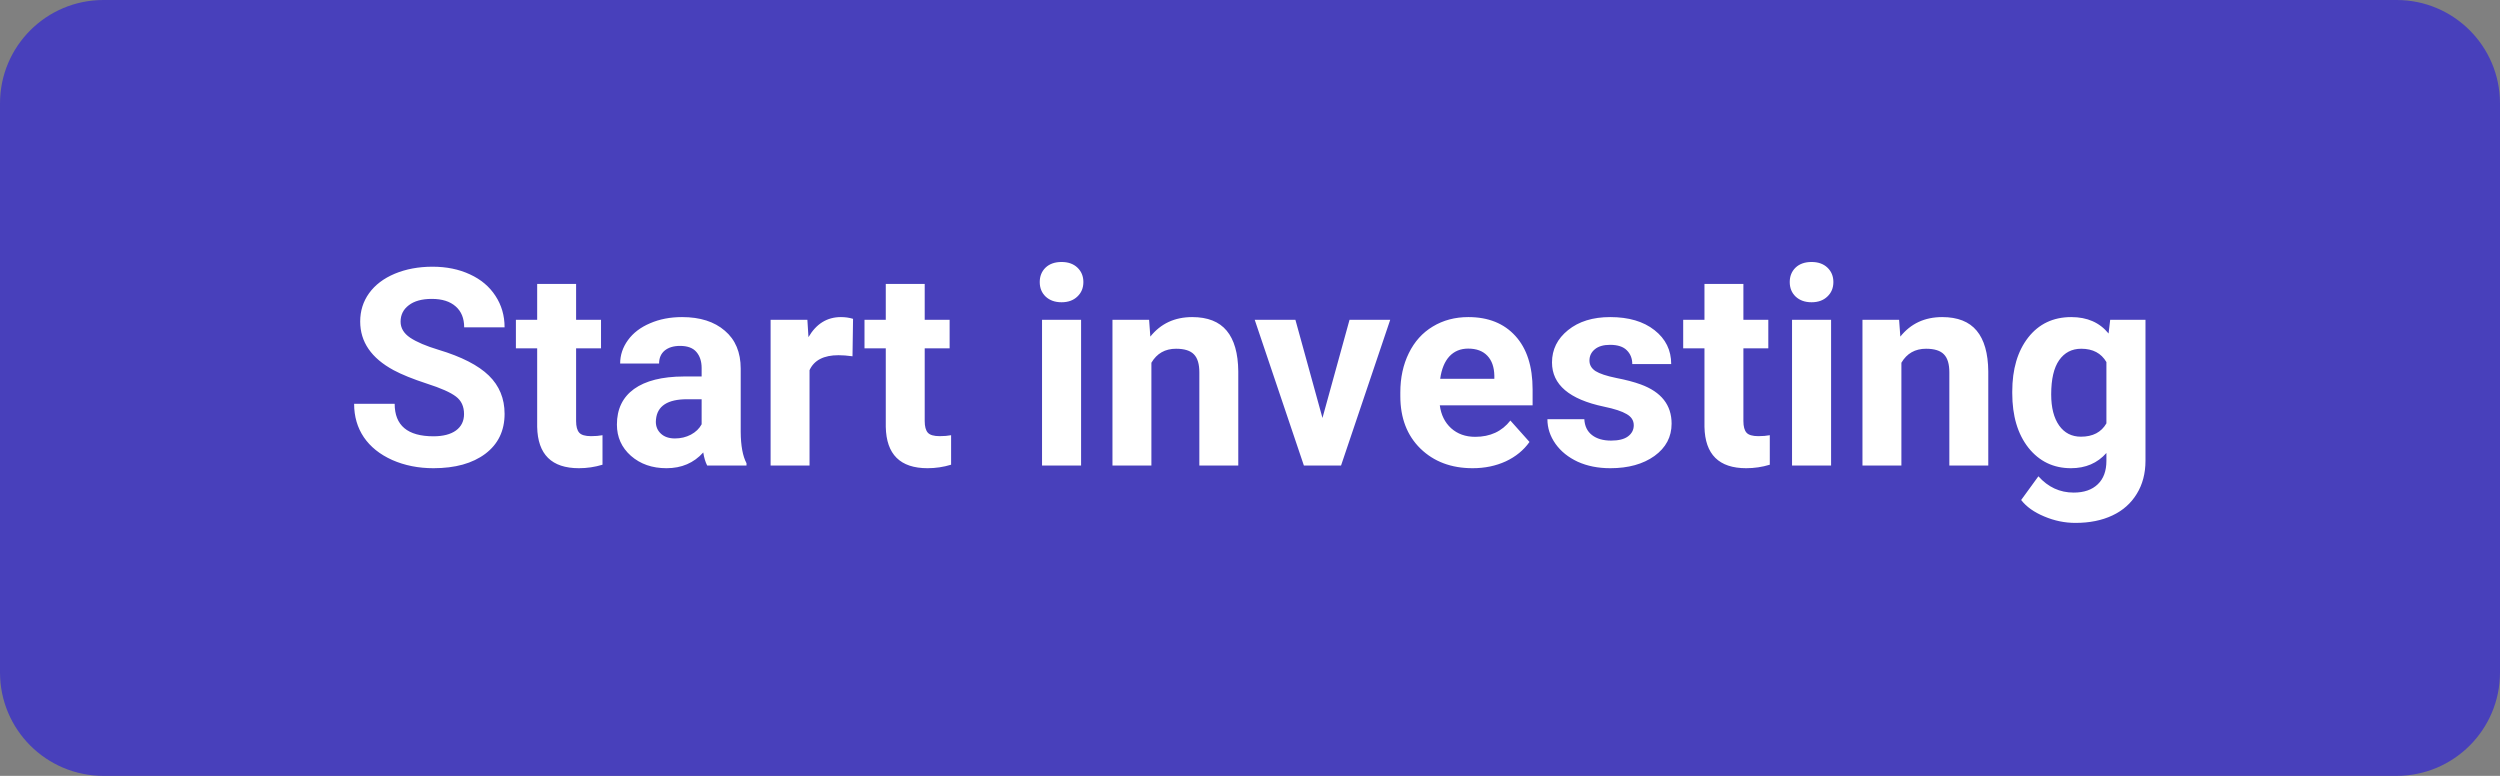 <svg width="145" height="45" viewBox="0 0 145 45" fill="none" xmlns="http://www.w3.org/2000/svg">
<rect x="0" y="0" width="145" height="45" fill="#808080" stroke="none"/>
<g clip-path="url(#clip0_1_30)">
<path d="M0 6C0 2.686 2.686 0 6 0H139C142.314 0 145 2.686 145 6V39C145 42.314 142.314 45 139 45H6C2.686 45 0 42.314 0 39V6Z" fill="#4840BB"/>
<path d="M26.914 24.016C26.914 23.573 26.758 23.234 26.445 23C26.133 22.76 25.57 22.51 24.758 22.25C23.945 21.984 23.302 21.724 22.828 21.469C21.537 20.771 20.891 19.831 20.891 18.648C20.891 18.034 21.062 17.487 21.406 17.008C21.755 16.523 22.253 16.146 22.898 15.875C23.549 15.604 24.279 15.469 25.086 15.469C25.898 15.469 26.622 15.617 27.258 15.914C27.893 16.206 28.385 16.62 28.734 17.156C29.088 17.693 29.266 18.302 29.266 18.984H26.922C26.922 18.463 26.758 18.06 26.43 17.773C26.102 17.482 25.641 17.336 25.047 17.336C24.474 17.336 24.029 17.458 23.711 17.703C23.393 17.943 23.234 18.26 23.234 18.656C23.234 19.026 23.419 19.336 23.789 19.586C24.164 19.836 24.713 20.07 25.438 20.289C26.771 20.69 27.742 21.188 28.352 21.781C28.961 22.375 29.266 23.115 29.266 24C29.266 24.984 28.893 25.758 28.148 26.32C27.404 26.878 26.401 27.156 25.141 27.156C24.266 27.156 23.469 26.997 22.75 26.68C22.031 26.357 21.482 25.917 21.102 25.359C20.727 24.802 20.539 24.156 20.539 23.422H22.891C22.891 24.677 23.641 25.305 25.141 25.305C25.698 25.305 26.133 25.193 26.445 24.969C26.758 24.74 26.914 24.422 26.914 24.016ZM33.414 16.469V18.547H34.859V20.203H33.414V24.422C33.414 24.734 33.474 24.958 33.594 25.094C33.714 25.229 33.943 25.297 34.281 25.297C34.531 25.297 34.753 25.279 34.945 25.242V26.953C34.503 27.088 34.047 27.156 33.578 27.156C31.995 27.156 31.188 26.357 31.156 24.758V20.203H29.922V18.547H31.156V16.469H33.414ZM41.016 27C40.911 26.797 40.836 26.544 40.789 26.242C40.242 26.852 39.531 27.156 38.656 27.156C37.828 27.156 37.141 26.917 36.594 26.438C36.052 25.958 35.781 25.354 35.781 24.625C35.781 23.729 36.112 23.042 36.773 22.562C37.44 22.083 38.401 21.841 39.656 21.836H40.695V21.352C40.695 20.961 40.594 20.648 40.391 20.414C40.193 20.18 39.878 20.062 39.445 20.062C39.065 20.062 38.766 20.154 38.547 20.336C38.333 20.518 38.227 20.768 38.227 21.086H35.969C35.969 20.596 36.12 20.143 36.422 19.727C36.724 19.31 37.151 18.984 37.703 18.75C38.255 18.51 38.875 18.391 39.562 18.391C40.604 18.391 41.43 18.654 42.039 19.18C42.654 19.701 42.961 20.435 42.961 21.383V25.047C42.966 25.849 43.078 26.456 43.297 26.867V27H41.016ZM39.148 25.43C39.482 25.43 39.789 25.357 40.07 25.211C40.352 25.06 40.56 24.859 40.695 24.609V23.156H39.852C38.721 23.156 38.12 23.547 38.047 24.328L38.039 24.461C38.039 24.742 38.138 24.974 38.336 25.156C38.534 25.338 38.805 25.43 39.148 25.43ZM49.445 20.664C49.138 20.622 48.867 20.602 48.633 20.602C47.779 20.602 47.219 20.891 46.953 21.469V27H44.695V18.547H46.828L46.891 19.555C47.344 18.779 47.971 18.391 48.773 18.391C49.023 18.391 49.258 18.424 49.477 18.492L49.445 20.664ZM53.633 16.469V18.547H55.078V20.203H53.633V24.422C53.633 24.734 53.693 24.958 53.812 25.094C53.932 25.229 54.161 25.297 54.5 25.297C54.75 25.297 54.971 25.279 55.164 25.242V26.953C54.721 27.088 54.266 27.156 53.797 27.156C52.214 27.156 51.406 26.357 51.375 24.758V20.203H50.141V18.547H51.375V16.469H53.633ZM62.703 27H60.438V18.547H62.703V27ZM60.305 16.359C60.305 16.021 60.417 15.742 60.641 15.523C60.87 15.305 61.18 15.195 61.57 15.195C61.956 15.195 62.263 15.305 62.492 15.523C62.721 15.742 62.836 16.021 62.836 16.359C62.836 16.703 62.719 16.984 62.484 17.203C62.255 17.422 61.95 17.531 61.57 17.531C61.19 17.531 60.883 17.422 60.648 17.203C60.419 16.984 60.305 16.703 60.305 16.359ZM66.648 18.547L66.719 19.523C67.323 18.768 68.133 18.391 69.148 18.391C70.044 18.391 70.711 18.654 71.148 19.18C71.586 19.706 71.81 20.492 71.82 21.539V27H69.562V21.594C69.562 21.115 69.458 20.768 69.25 20.555C69.042 20.336 68.695 20.227 68.211 20.227C67.576 20.227 67.099 20.497 66.781 21.039V27H64.523V18.547H66.648ZM76.703 24.242L78.273 18.547H80.633L77.781 27H75.625L72.773 18.547H75.133L76.703 24.242ZM85.414 27.156C84.174 27.156 83.164 26.776 82.383 26.016C81.607 25.255 81.219 24.242 81.219 22.977V22.758C81.219 21.909 81.383 21.151 81.711 20.484C82.039 19.812 82.503 19.297 83.102 18.938C83.706 18.573 84.393 18.391 85.164 18.391C86.32 18.391 87.229 18.755 87.891 19.484C88.557 20.213 88.891 21.247 88.891 22.586V23.508H83.508C83.581 24.06 83.799 24.503 84.164 24.836C84.534 25.169 85 25.336 85.562 25.336C86.432 25.336 87.112 25.021 87.602 24.391L88.711 25.633C88.372 26.112 87.914 26.487 87.336 26.758C86.758 27.023 86.117 27.156 85.414 27.156ZM85.156 20.219C84.708 20.219 84.344 20.37 84.062 20.672C83.787 20.974 83.609 21.406 83.531 21.969H86.672V21.789C86.662 21.289 86.526 20.904 86.266 20.633C86.005 20.357 85.635 20.219 85.156 20.219ZM94.758 24.664C94.758 24.388 94.62 24.172 94.344 24.016C94.073 23.854 93.635 23.711 93.031 23.586C91.021 23.164 90.016 22.31 90.016 21.023C90.016 20.273 90.326 19.648 90.945 19.148C91.57 18.643 92.385 18.391 93.391 18.391C94.463 18.391 95.32 18.643 95.961 19.148C96.607 19.654 96.93 20.31 96.93 21.117H94.672C94.672 20.794 94.568 20.529 94.359 20.32C94.151 20.107 93.826 20 93.383 20C93.003 20 92.708 20.086 92.5 20.258C92.292 20.43 92.188 20.648 92.188 20.914C92.188 21.164 92.305 21.367 92.539 21.523C92.779 21.674 93.18 21.807 93.742 21.922C94.305 22.031 94.779 22.156 95.164 22.297C96.357 22.734 96.953 23.492 96.953 24.57C96.953 25.341 96.622 25.966 95.961 26.445C95.299 26.919 94.445 27.156 93.398 27.156C92.69 27.156 92.06 27.031 91.508 26.781C90.961 26.526 90.531 26.18 90.219 25.742C89.906 25.299 89.75 24.823 89.75 24.312H91.891C91.912 24.713 92.06 25.021 92.336 25.234C92.612 25.448 92.982 25.555 93.445 25.555C93.878 25.555 94.203 25.474 94.422 25.312C94.646 25.146 94.758 24.93 94.758 24.664ZM101.117 16.469V18.547H102.562V20.203H101.117V24.422C101.117 24.734 101.177 24.958 101.297 25.094C101.417 25.229 101.646 25.297 101.984 25.297C102.234 25.297 102.456 25.279 102.648 25.242V26.953C102.206 27.088 101.75 27.156 101.281 27.156C99.698 27.156 98.891 26.357 98.859 24.758V20.203H97.625V18.547H98.859V16.469H101.117ZM106.203 27H103.938V18.547H106.203V27ZM103.805 16.359C103.805 16.021 103.917 15.742 104.141 15.523C104.37 15.305 104.68 15.195 105.07 15.195C105.456 15.195 105.763 15.305 105.992 15.523C106.221 15.742 106.336 16.021 106.336 16.359C106.336 16.703 106.219 16.984 105.984 17.203C105.755 17.422 105.451 17.531 105.07 17.531C104.69 17.531 104.383 17.422 104.148 17.203C103.919 16.984 103.805 16.703 103.805 16.359ZM110.148 18.547L110.219 19.523C110.823 18.768 111.633 18.391 112.648 18.391C113.544 18.391 114.211 18.654 114.648 19.18C115.086 19.706 115.31 20.492 115.32 21.539V27H113.062V21.594C113.062 21.115 112.958 20.768 112.75 20.555C112.542 20.336 112.195 20.227 111.711 20.227C111.076 20.227 110.599 20.497 110.281 21.039V27H108.023V18.547H110.148ZM116.711 22.711C116.711 21.414 117.018 20.37 117.633 19.578C118.253 18.787 119.086 18.391 120.133 18.391C121.06 18.391 121.781 18.708 122.297 19.344L122.391 18.547H124.438V26.719C124.438 27.458 124.268 28.102 123.93 28.648C123.596 29.195 123.125 29.612 122.516 29.898C121.906 30.185 121.193 30.328 120.375 30.328C119.755 30.328 119.151 30.203 118.562 29.953C117.974 29.708 117.529 29.391 117.227 29L118.227 27.625C118.789 28.255 119.471 28.57 120.273 28.57C120.872 28.57 121.339 28.409 121.672 28.086C122.005 27.768 122.172 27.315 122.172 26.727V26.273C121.651 26.862 120.966 27.156 120.117 27.156C119.102 27.156 118.279 26.76 117.648 25.969C117.023 25.172 116.711 24.117 116.711 22.805V22.711ZM118.969 22.875C118.969 23.641 119.122 24.242 119.43 24.68C119.737 25.112 120.159 25.328 120.695 25.328C121.383 25.328 121.875 25.07 122.172 24.555V21C121.87 20.484 121.383 20.227 120.711 20.227C120.169 20.227 119.742 20.448 119.43 20.891C119.122 21.333 118.969 21.995 118.969 22.875Z" fill="white"/>
</g>
<defs>
<clipPath id="clip0_1_30">
<rect width="145" height="45" fill="white"/>
</clipPath>
</defs>
</svg>
